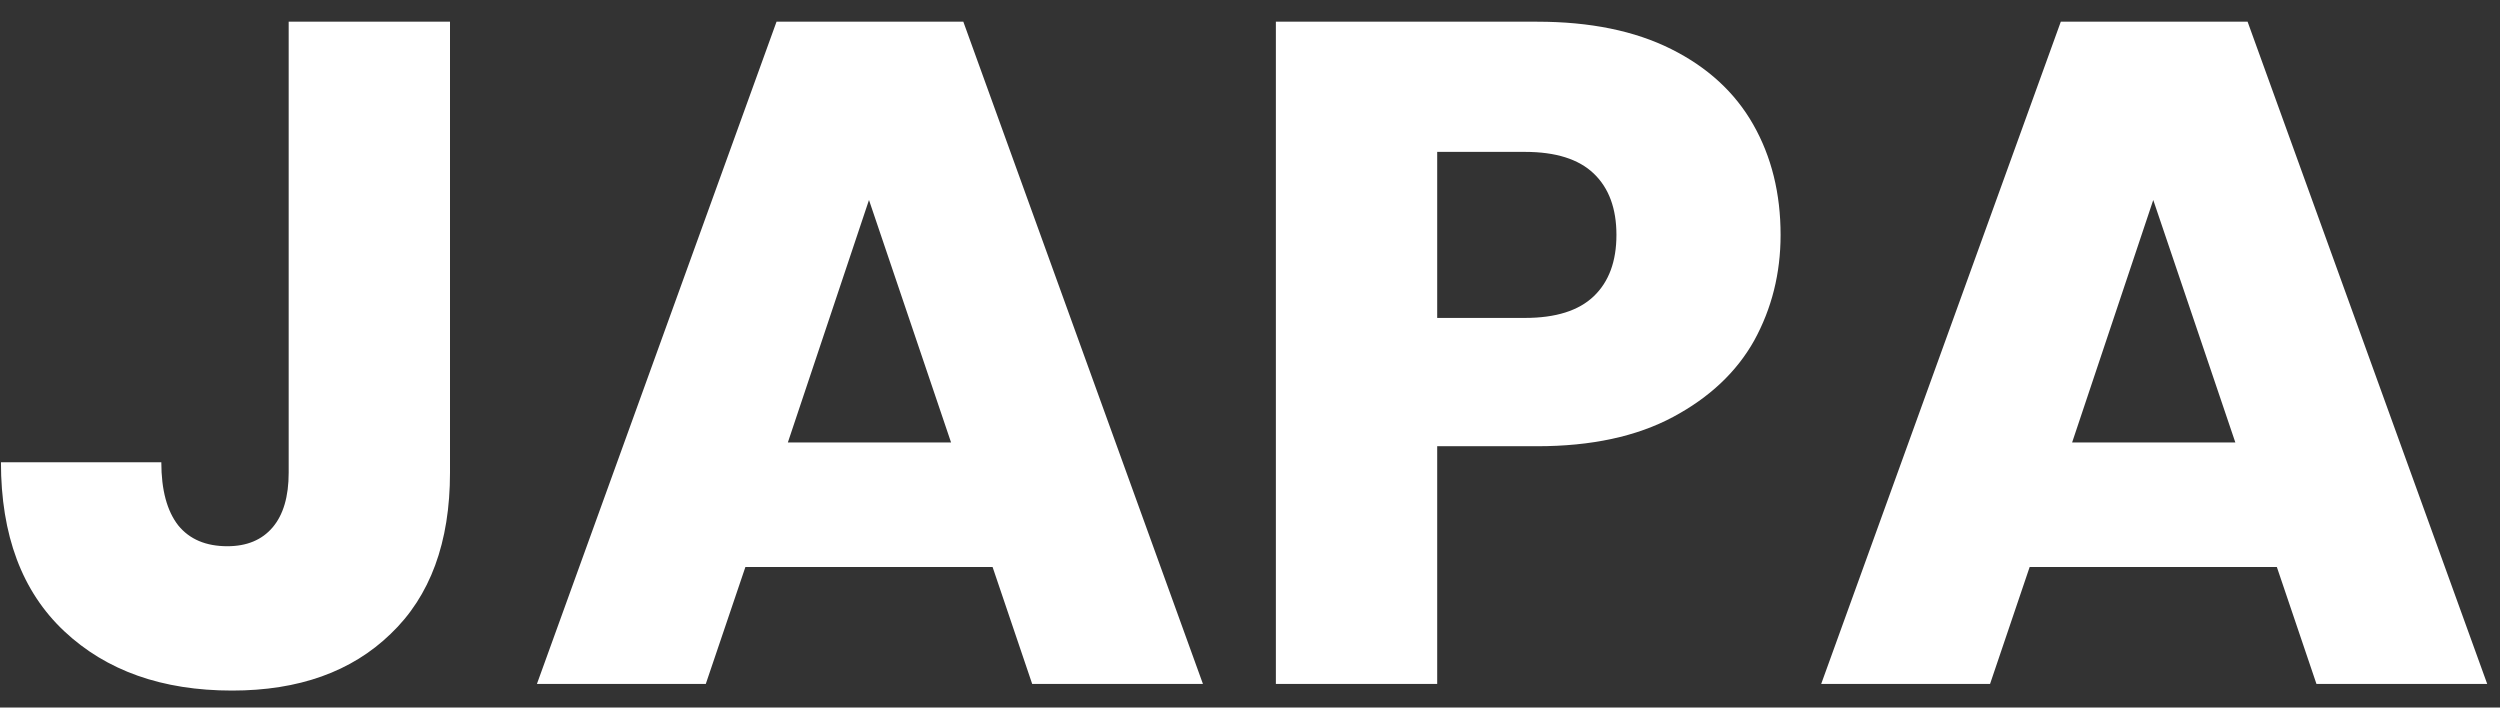 <svg width="106" height="30" viewBox="0 0 106 30" fill="none" xmlns="http://www.w3.org/2000/svg">
<rect x="0" y="0" width="106" height="30" fill="#333333" stroke="none"/>
<path d="M19.08 0.92V20.04C19.08 23 18.24 25.28 16.56 26.88C14.907 28.48 12.667 29.28 9.84 29.28C6.88 29.28 4.507 28.44 2.72 26.76C0.933 25.08 0.04 22.693 0.04 19.6H6.84C6.84 20.773 7.08 21.667 7.56 22.28C8.04 22.867 8.733 23.16 9.64 23.16C10.467 23.16 11.107 22.893 11.56 22.36C12.013 21.827 12.24 21.053 12.24 20.04V0.92H19.08ZM42.085 24.04H31.605L29.925 29H22.765L32.925 0.92H40.845L51.005 29H43.765L42.085 24.04ZM40.325 18.76L36.845 8.48L33.405 18.76H40.325ZM75.497 9.96C75.497 11.587 75.124 13.08 74.377 14.44C73.63 15.773 72.484 16.853 70.937 17.68C69.391 18.507 67.471 18.92 65.177 18.92H60.937V29H54.097V0.92H65.177C67.417 0.92 69.311 1.307 70.857 2.08C72.404 2.853 73.564 3.92 74.337 5.28C75.111 6.64 75.497 8.2 75.497 9.96ZM64.657 13.48C65.964 13.48 66.937 13.173 67.577 12.56C68.217 11.947 68.537 11.08 68.537 9.96C68.537 8.84 68.217 7.973 67.577 7.36C66.937 6.747 65.964 6.44 64.657 6.44H60.937V13.48H64.657ZM96.538 24.04H86.058L84.378 29H77.218L87.378 0.92H95.298L105.458 29H98.218L96.538 24.04ZM94.778 18.76L91.298 8.48L87.858 18.76H94.778Z" fill="white"/>
</svg>
